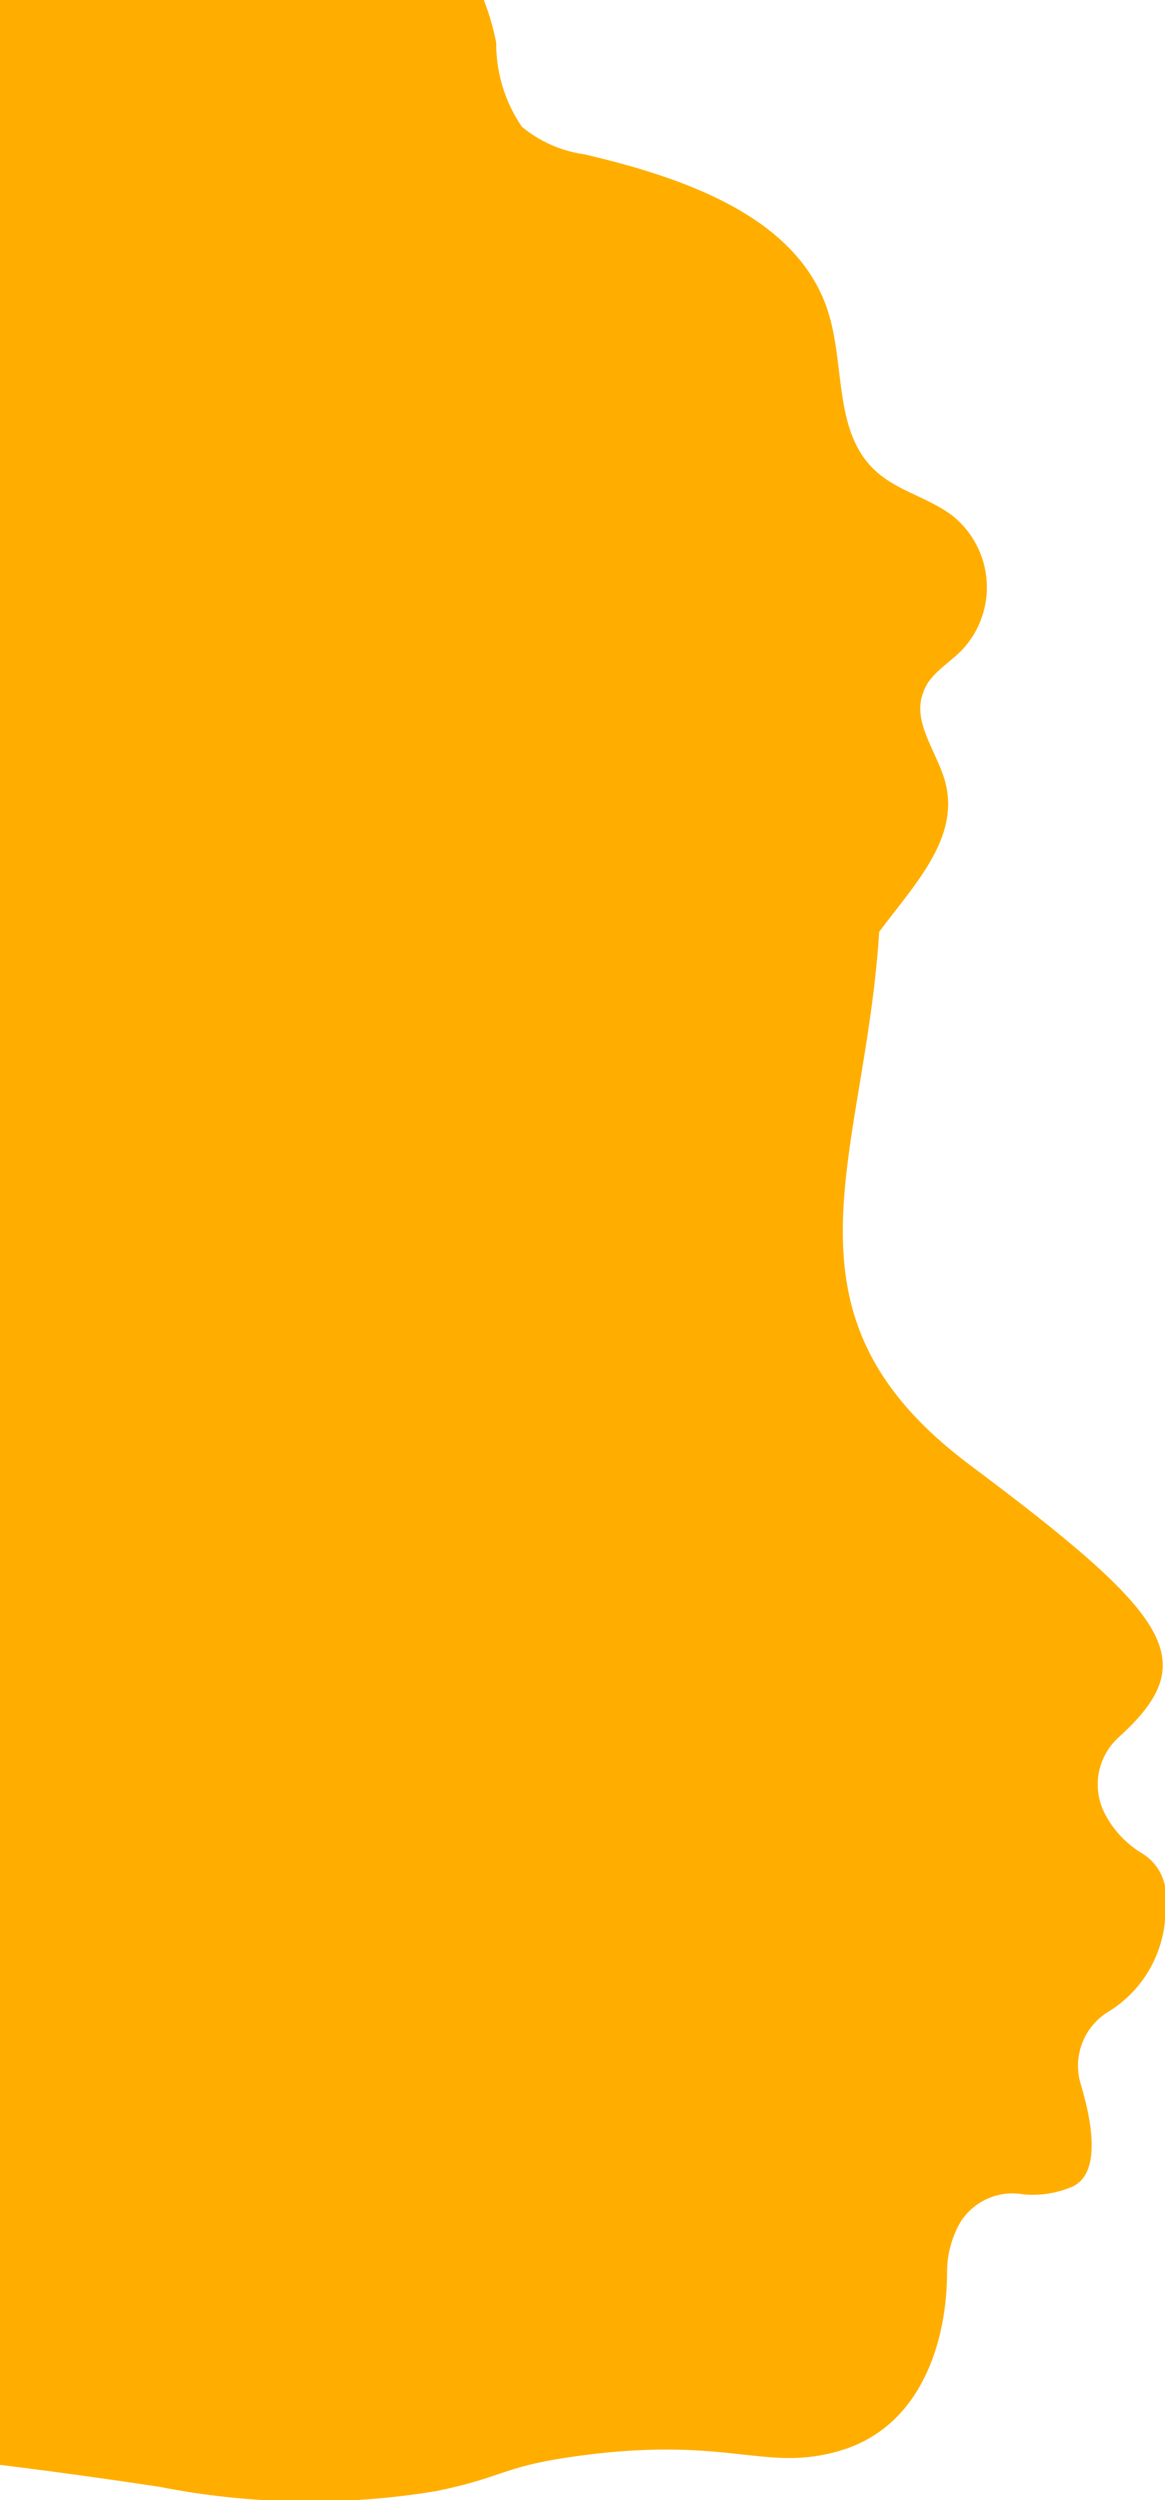 <svg width="69" height="148" viewBox="0 0 69 148" fill="none" xmlns="http://www.w3.org/2000/svg">
<path d="M-101.271 74.821C-100.81 74.061 -100.268 73.354 -99.655 72.711C-99.89 72 -100.243 71.333 -100.699 70.739C-101.246 69.974 -101.632 69.106 -101.836 68.188C-102.039 67.27 -102.054 66.32 -101.882 65.395C-101.29 62.418 -99.537 59.598 -99.734 56.581C-99.911 54.136 -101.369 51.907 -101.487 49.443C-101.803 43.744 -95.142 39.583 -94.59 33.825C-94.235 30.256 -96.383 26.785 -95.792 23.235C-94.846 17.576 -87.791 14.835 -84.933 9.748C-83.337 6.908 -83.199 3.556 -82.529 0.381C-81.859 -2.794 -80.282 -6.166 -77.149 -7.389C-74.016 -8.611 -70.843 -7.389 -67.847 -8.375C-63.019 -9.834 -60.693 -15.828 -55.767 -16.834C-51.549 -17.702 -47.312 -14.468 -43.134 -15.493C-37.419 -16.893 -35.685 -23.381 -28.965 -21.724C-25.733 -20.896 -21.929 -18.155 -18.48 -15.966C-16.792 -16.498 -15.171 -17.226 -13.652 -18.136C-12.481 -18.844 -11.178 -19.305 -9.823 -19.492C-8.467 -19.678 -7.088 -19.586 -5.769 -19.22C0.379 -17.248 4.183 -13.304 9.484 -10.662C11.168 -9.827 13.025 -9.401 14.904 -9.42C18.328 -9.415 21.644 -8.221 24.286 -6.041C26.927 -3.862 28.731 -0.832 29.389 2.53C29.378 4.303 29.907 6.036 30.906 7.499C31.965 8.38 33.248 8.947 34.611 9.136C40.523 10.517 47.204 12.824 49.017 18.365C50.081 21.579 49.332 25.622 51.894 27.909C53.195 29.092 55.087 29.486 56.466 30.571C57.039 31.041 57.509 31.623 57.848 32.281C58.187 32.94 58.388 33.661 58.438 34.4C58.488 35.139 58.386 35.88 58.138 36.578C57.891 37.276 57.503 37.916 56.998 38.459C56.19 39.287 55.028 39.918 54.693 40.963C53.964 42.758 55.56 44.552 56.013 46.406C56.801 49.64 54.2 52.321 52.072 55.161C51.224 68.649 45.391 77.7 57.432 86.712C69.473 95.724 71.227 98.307 66.3 102.803C65.685 103.342 65.263 104.066 65.095 104.866C64.928 105.667 65.026 106.5 65.374 107.24C65.879 108.273 66.673 109.136 67.66 109.724C68.151 110.025 68.543 110.464 68.784 110.987C69.026 111.51 69.108 112.093 69.02 112.662C69.089 113.965 68.798 115.261 68.179 116.409C67.561 117.557 66.638 118.512 65.512 119.17C64.841 119.618 64.334 120.271 64.064 121.031C63.794 121.792 63.776 122.619 64.014 123.39C64.724 125.756 65.236 128.832 63.364 129.503C62.489 129.852 61.543 129.988 60.605 129.897C59.897 129.771 59.167 129.857 58.508 130.145C57.849 130.433 57.289 130.909 56.9 131.514C56.369 132.423 56.09 133.458 56.092 134.512C56.092 138.455 54.653 143.642 49.726 145.081C45.135 146.422 43.065 144.036 33.468 145.495C29.743 146.067 29.684 146.678 25.822 147.467C20.391 148.363 14.844 148.276 9.445 147.211C-2.518 145.397 -10.262 144.844 -16.175 144.095H-16.352C-17.055 144.337 -17.797 144.444 -18.54 144.411C-23.703 144.194 -23.861 149.518 -28.787 147.625C-29.95 147.171 -30.896 146.915 -31.744 146.58C-33.29 145.979 -35.005 145.979 -36.552 146.58C-38.072 147.116 -39.737 147.067 -41.223 146.442C-43.607 145.436 -45.657 143.563 -48.199 143.129C-50.17 142.794 -52.397 143.464 -54.466 143.129C-59.275 142.261 -61.659 136.444 -66.29 134.926C-69.187 133.979 -72.478 134.925 -75.316 133.782C-79.888 131.987 -80.953 126.151 -84.697 123.035C-86.982 121.491 -89.469 120.27 -92.087 119.406C-94.61 118.302 -97.171 116.468 -97.644 113.865C-98.118 111.262 -96.62 109.113 -96.856 106.687C-97.25 102.744 -101.842 99.884 -101.823 95.98C-101.823 92.647 -98.374 90.064 -98.512 86.732C-98.709 82.117 -103.872 79.534 -101.271 74.821Z" fill="#FFAE00"/>
</svg>
